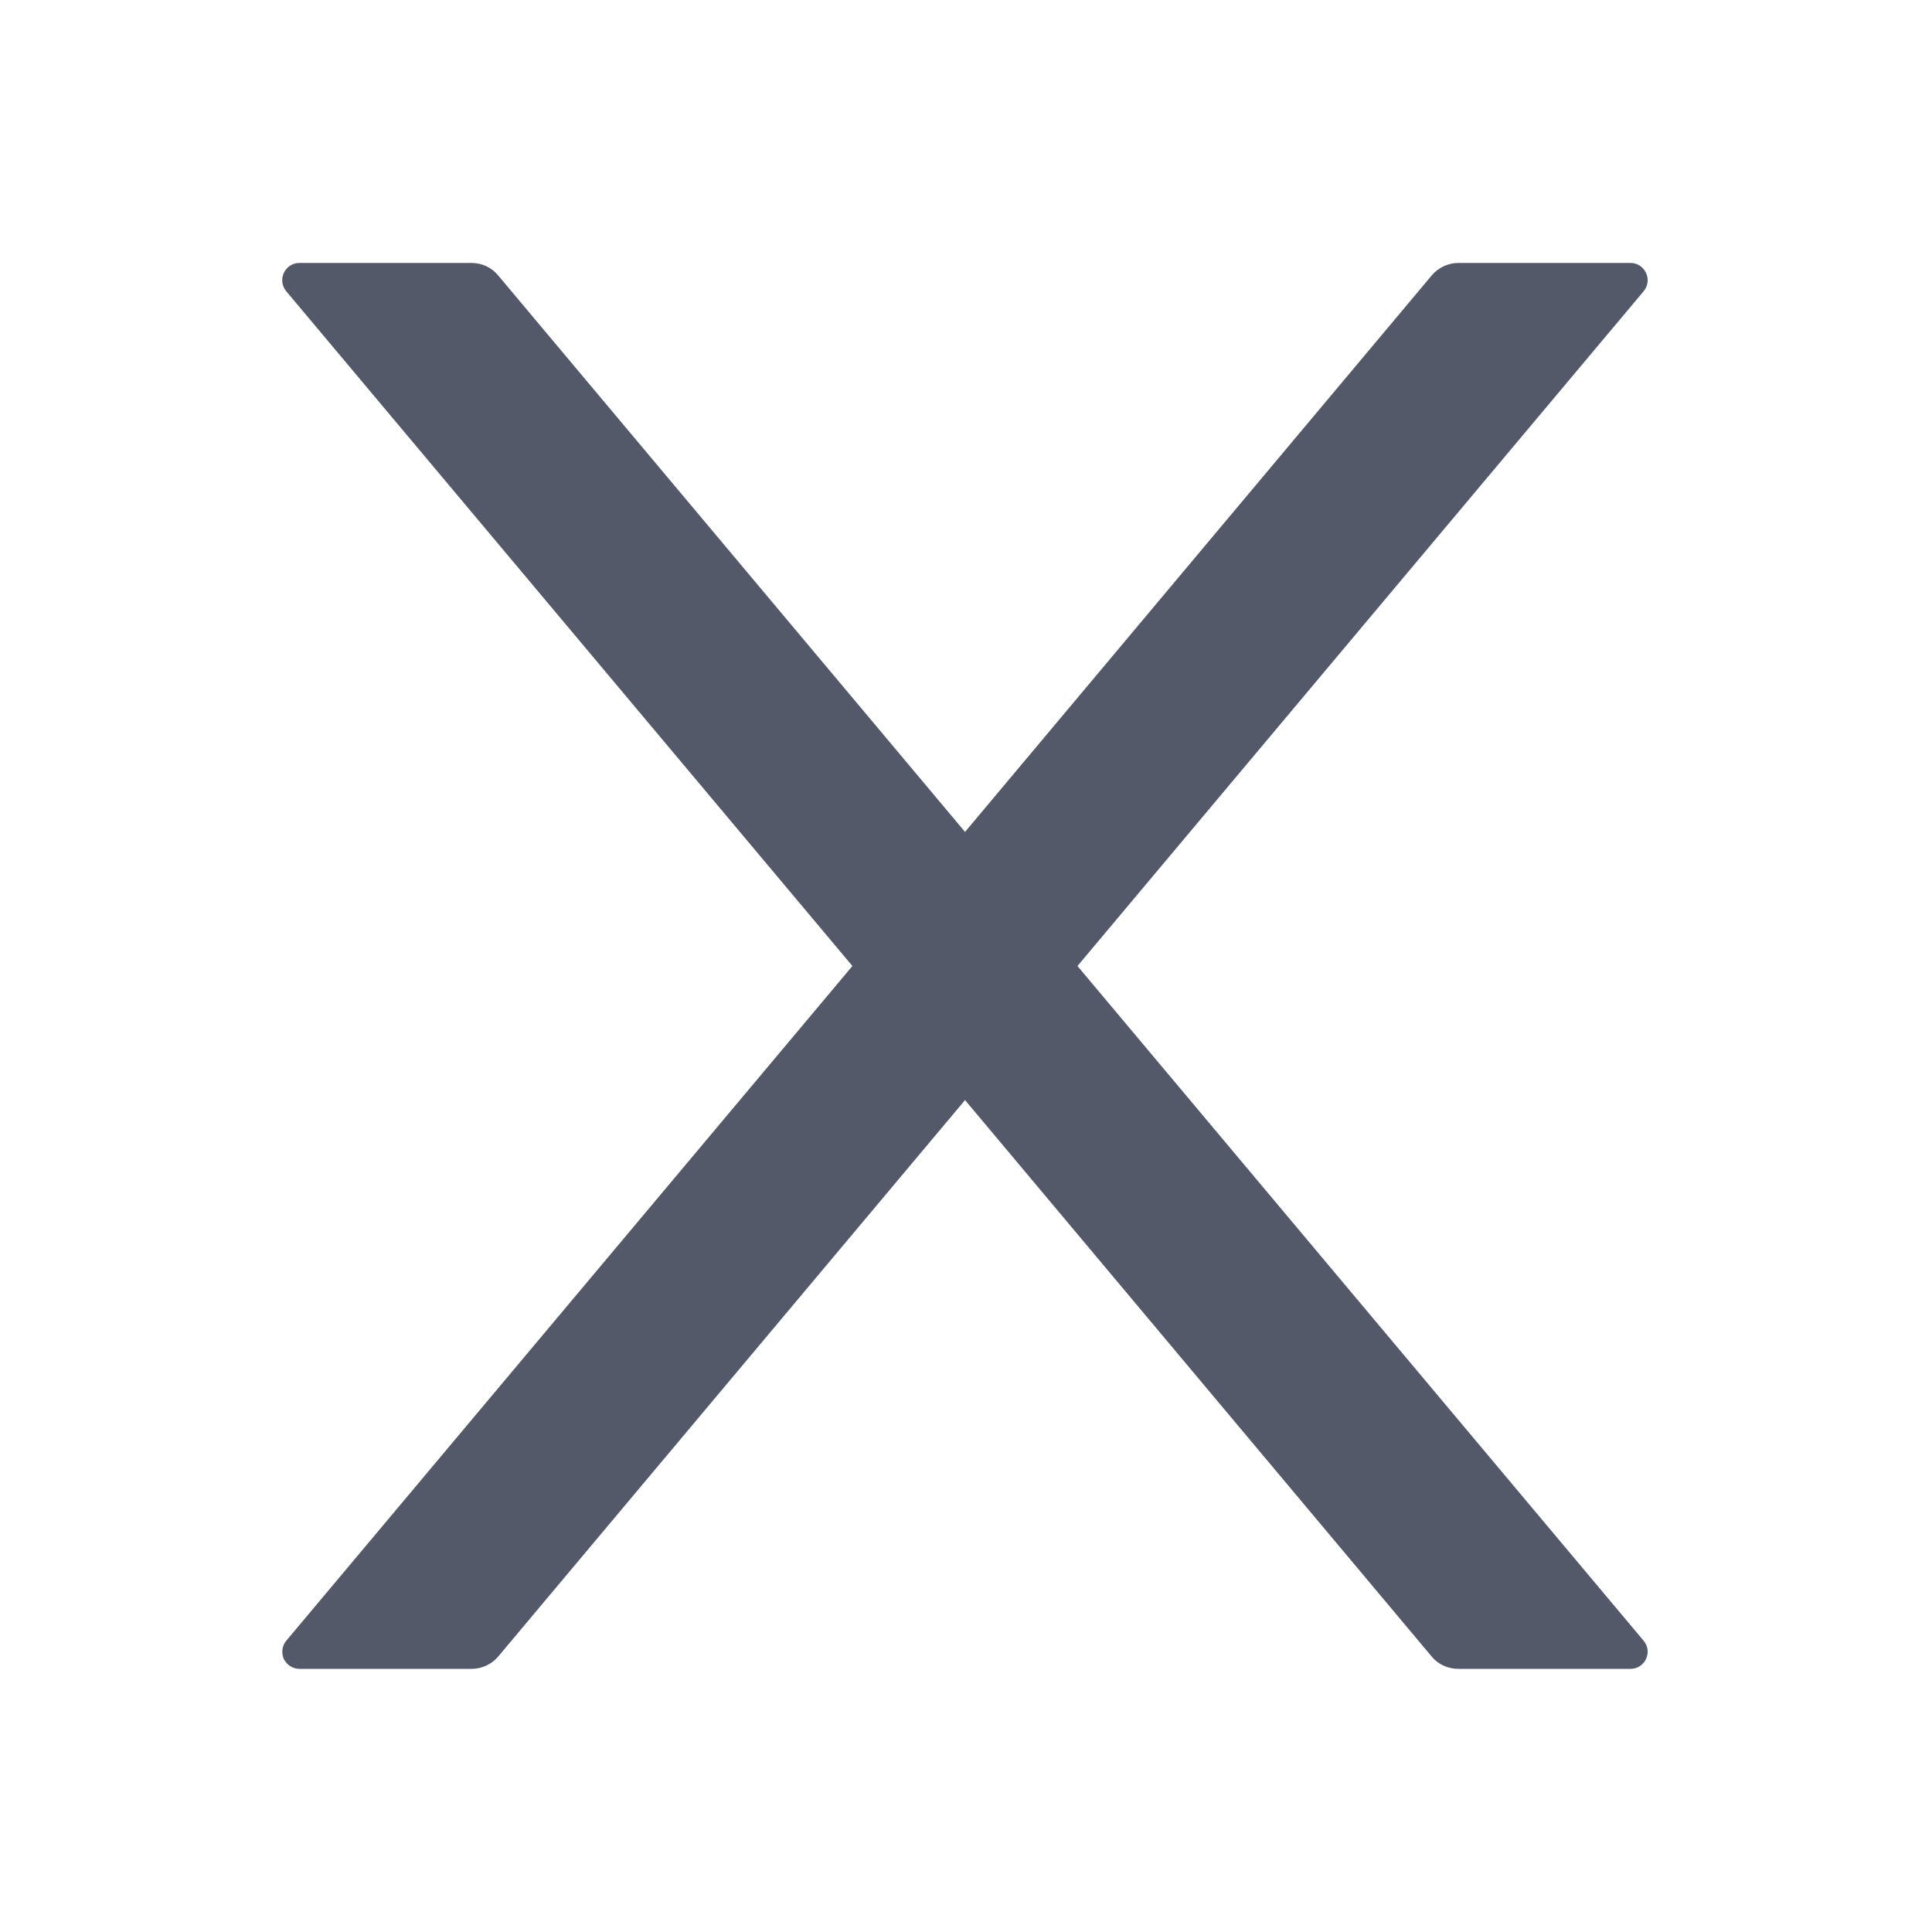 <svg xmlns="http://www.w3.org/2000/svg" width="10" height="10" viewBox="0 0 10 10" fill="none">
  <path d="M5.577 5L8.507 1.508C8.556 1.45 8.515 1.361 8.439 1.361H7.548C7.496 1.361 7.445 1.385 7.411 1.425L4.995 4.306L2.578 1.425C2.545 1.385 2.495 1.361 2.441 1.361H1.55C1.474 1.361 1.433 1.45 1.482 1.508L4.412 5L1.482 8.492C1.471 8.505 1.464 8.521 1.462 8.537C1.46 8.554 1.462 8.571 1.469 8.587C1.477 8.602 1.488 8.615 1.502 8.624C1.517 8.633 1.533 8.638 1.55 8.638H2.441C2.493 8.638 2.544 8.615 2.578 8.575L4.995 5.694L7.411 8.575C7.444 8.615 7.495 8.638 7.548 8.638H8.439C8.515 8.638 8.556 8.55 8.507 8.492L5.577 5Z" fill="#545969"/>
</svg>
